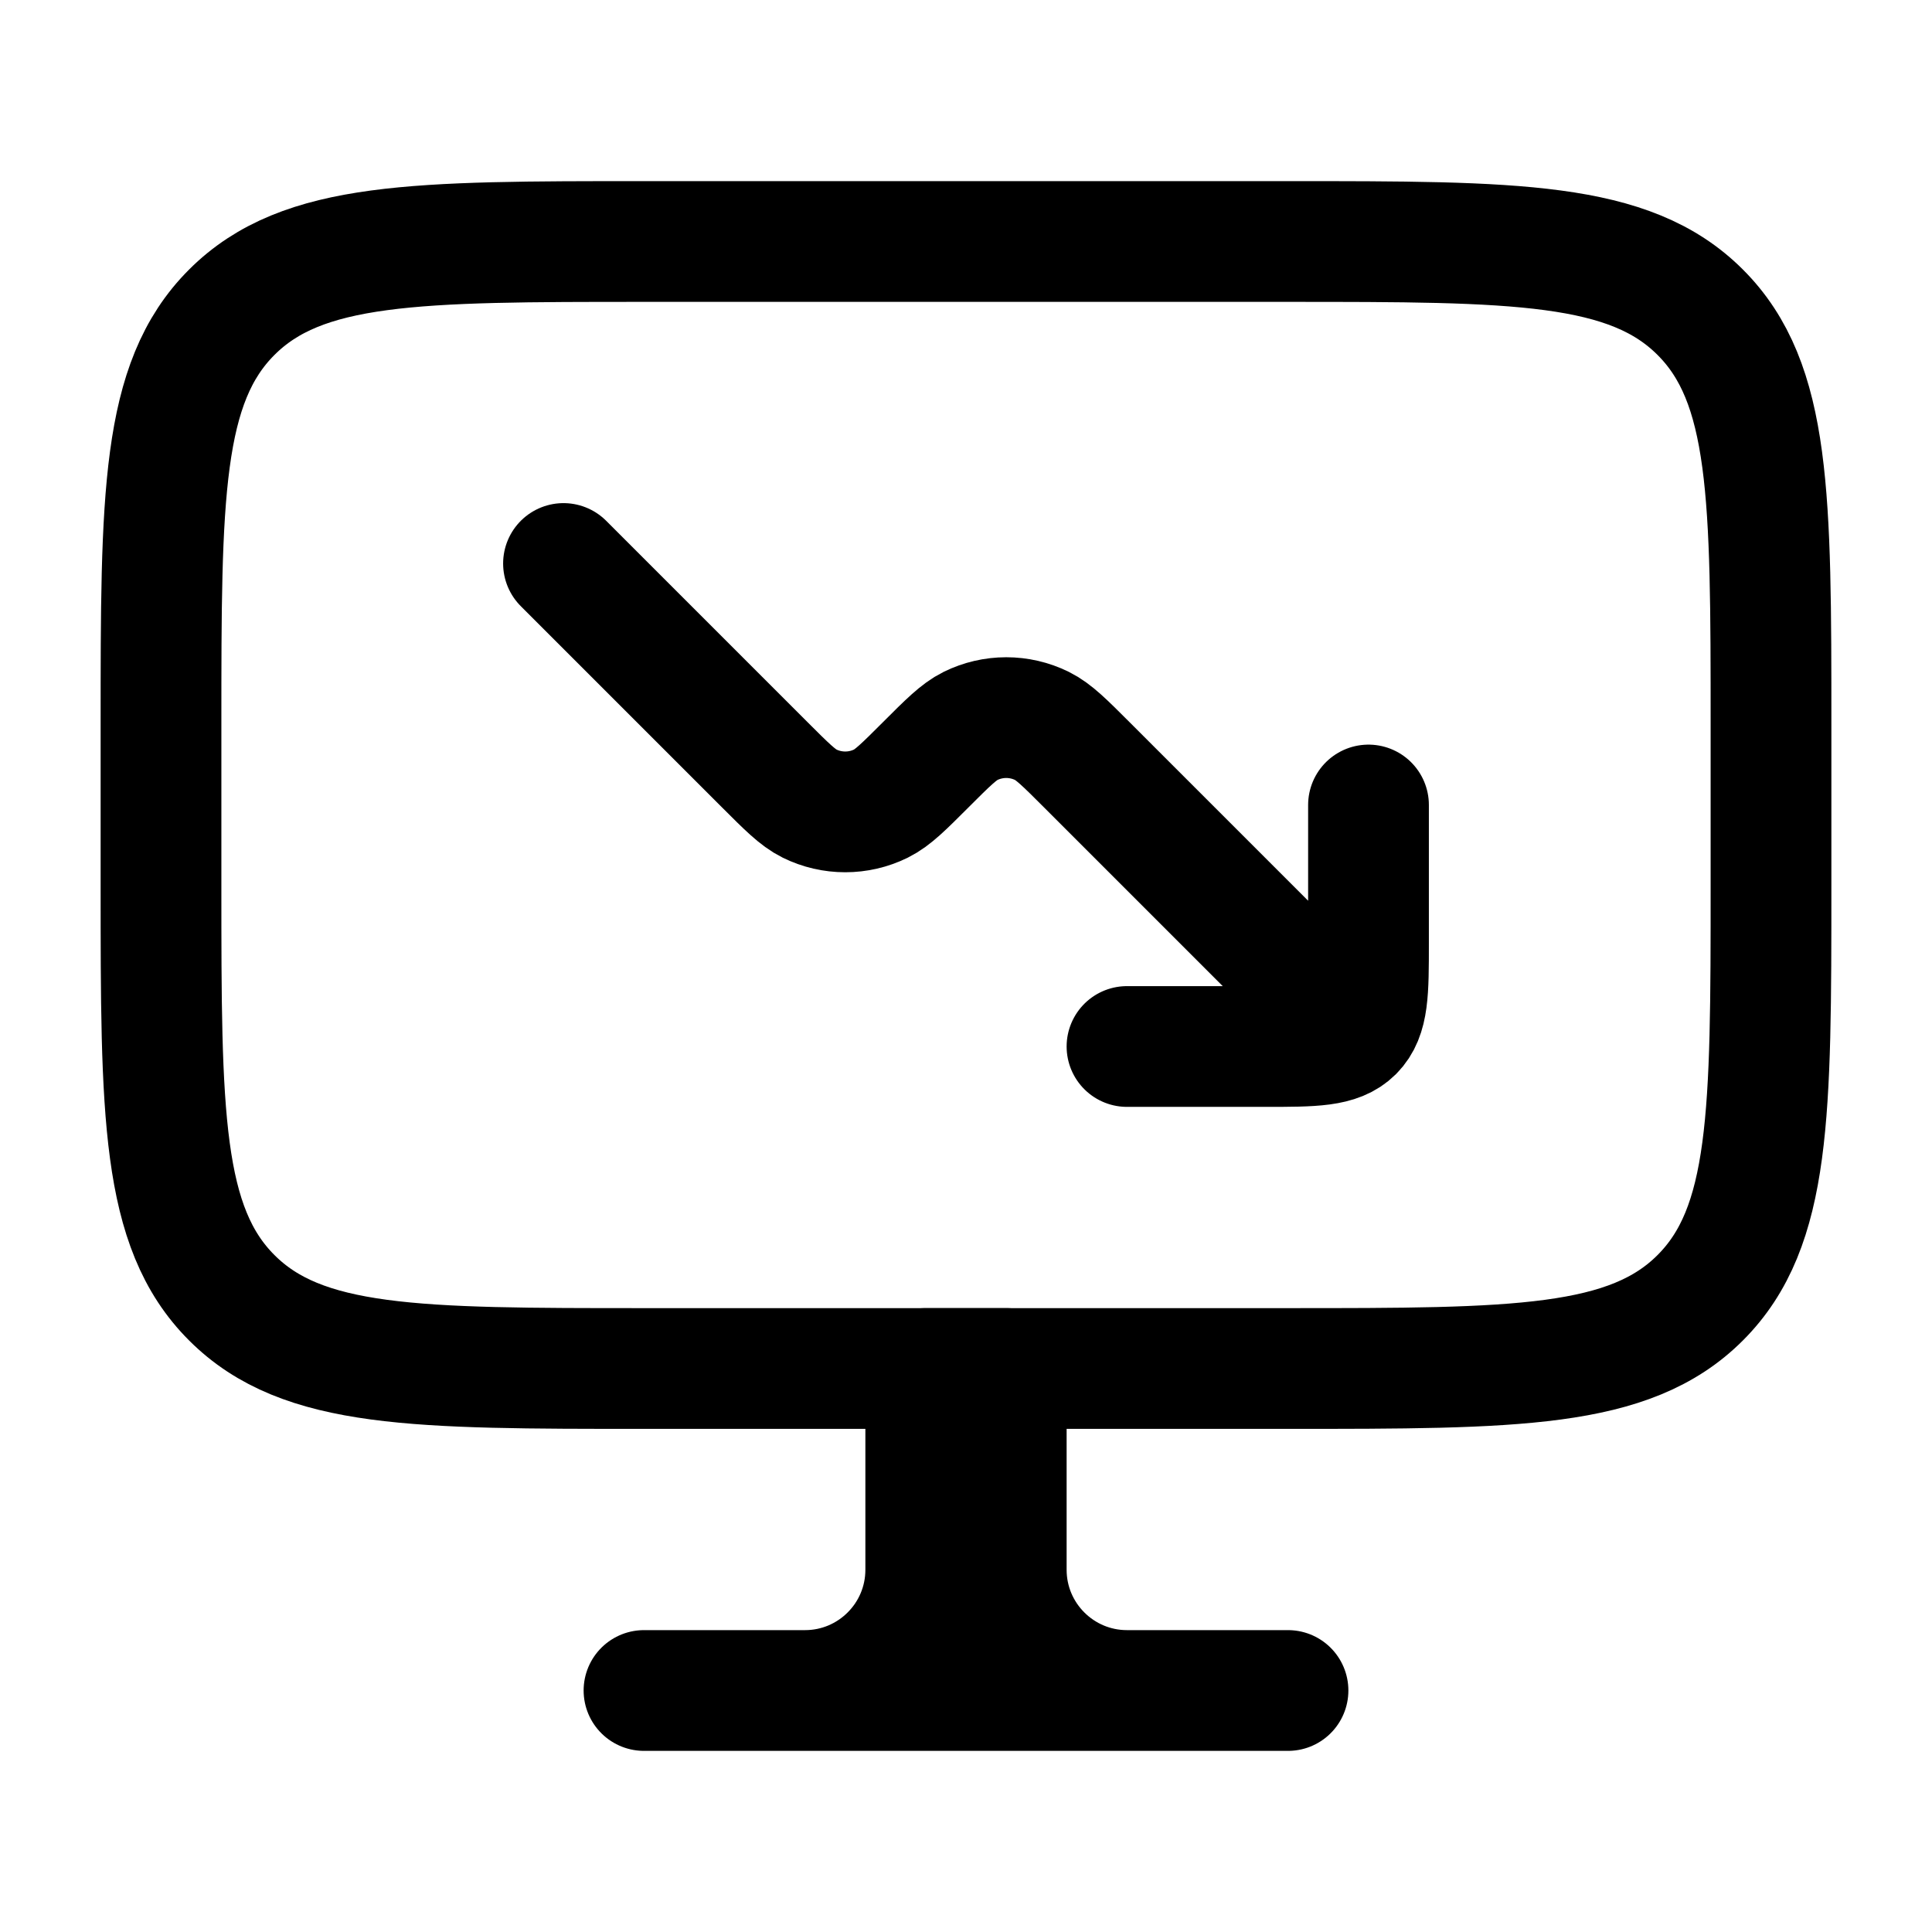 <svg viewBox="0 0 24 24" fill="none" xmlns="http://www.w3.org/2000/svg"><path d="M14 21H16M14 21C13.172 21 12.5 20.328 12.5 19.5V17L12 17M14 21H10M10 21H8M10 21C10.828 21 11.5 20.328 11.5 19.5V17L12 17M12 17V21" stroke="currentColor" stroke-width="1.5" stroke-linecap="round" stroke-linejoin="round"/><path d="M16 3H8C5.172 3 3.757 3 2.879 3.879C2 4.757 2 6.172 2 9V11C2 13.828 2 15.243 2.879 16.121C3.757 17 5.172 17 8 17H16C18.828 17 20.243 17 21.121 16.121C22 15.243 22 13.828 22 11V9C22 6.172 22 4.757 21.121 3.879C20.243 3 18.828 3 16 3Z" stroke="currentColor" stroke-width="1.5" stroke-linecap="round" stroke-linejoin="round"/><path d="M16 12L13.5 9.5C13.227 9.227 13.091 9.091 12.944 9.018C12.664 8.88 12.336 8.88 12.056 9.018C11.909 9.091 11.773 9.227 11.5 9.5C11.227 9.773 11.091 9.909 10.944 9.982C10.664 10.12 10.336 10.12 10.056 9.982C9.909 9.909 9.773 9.773 9.5 9.5L7 7M17 10V11.714C17 12.32 17 12.623 16.812 12.812C16.623 13 16.32 13 15.714 13H14" stroke="currentColor" stroke-width="1.5" stroke-linecap="round" stroke-linejoin="round"/></svg>